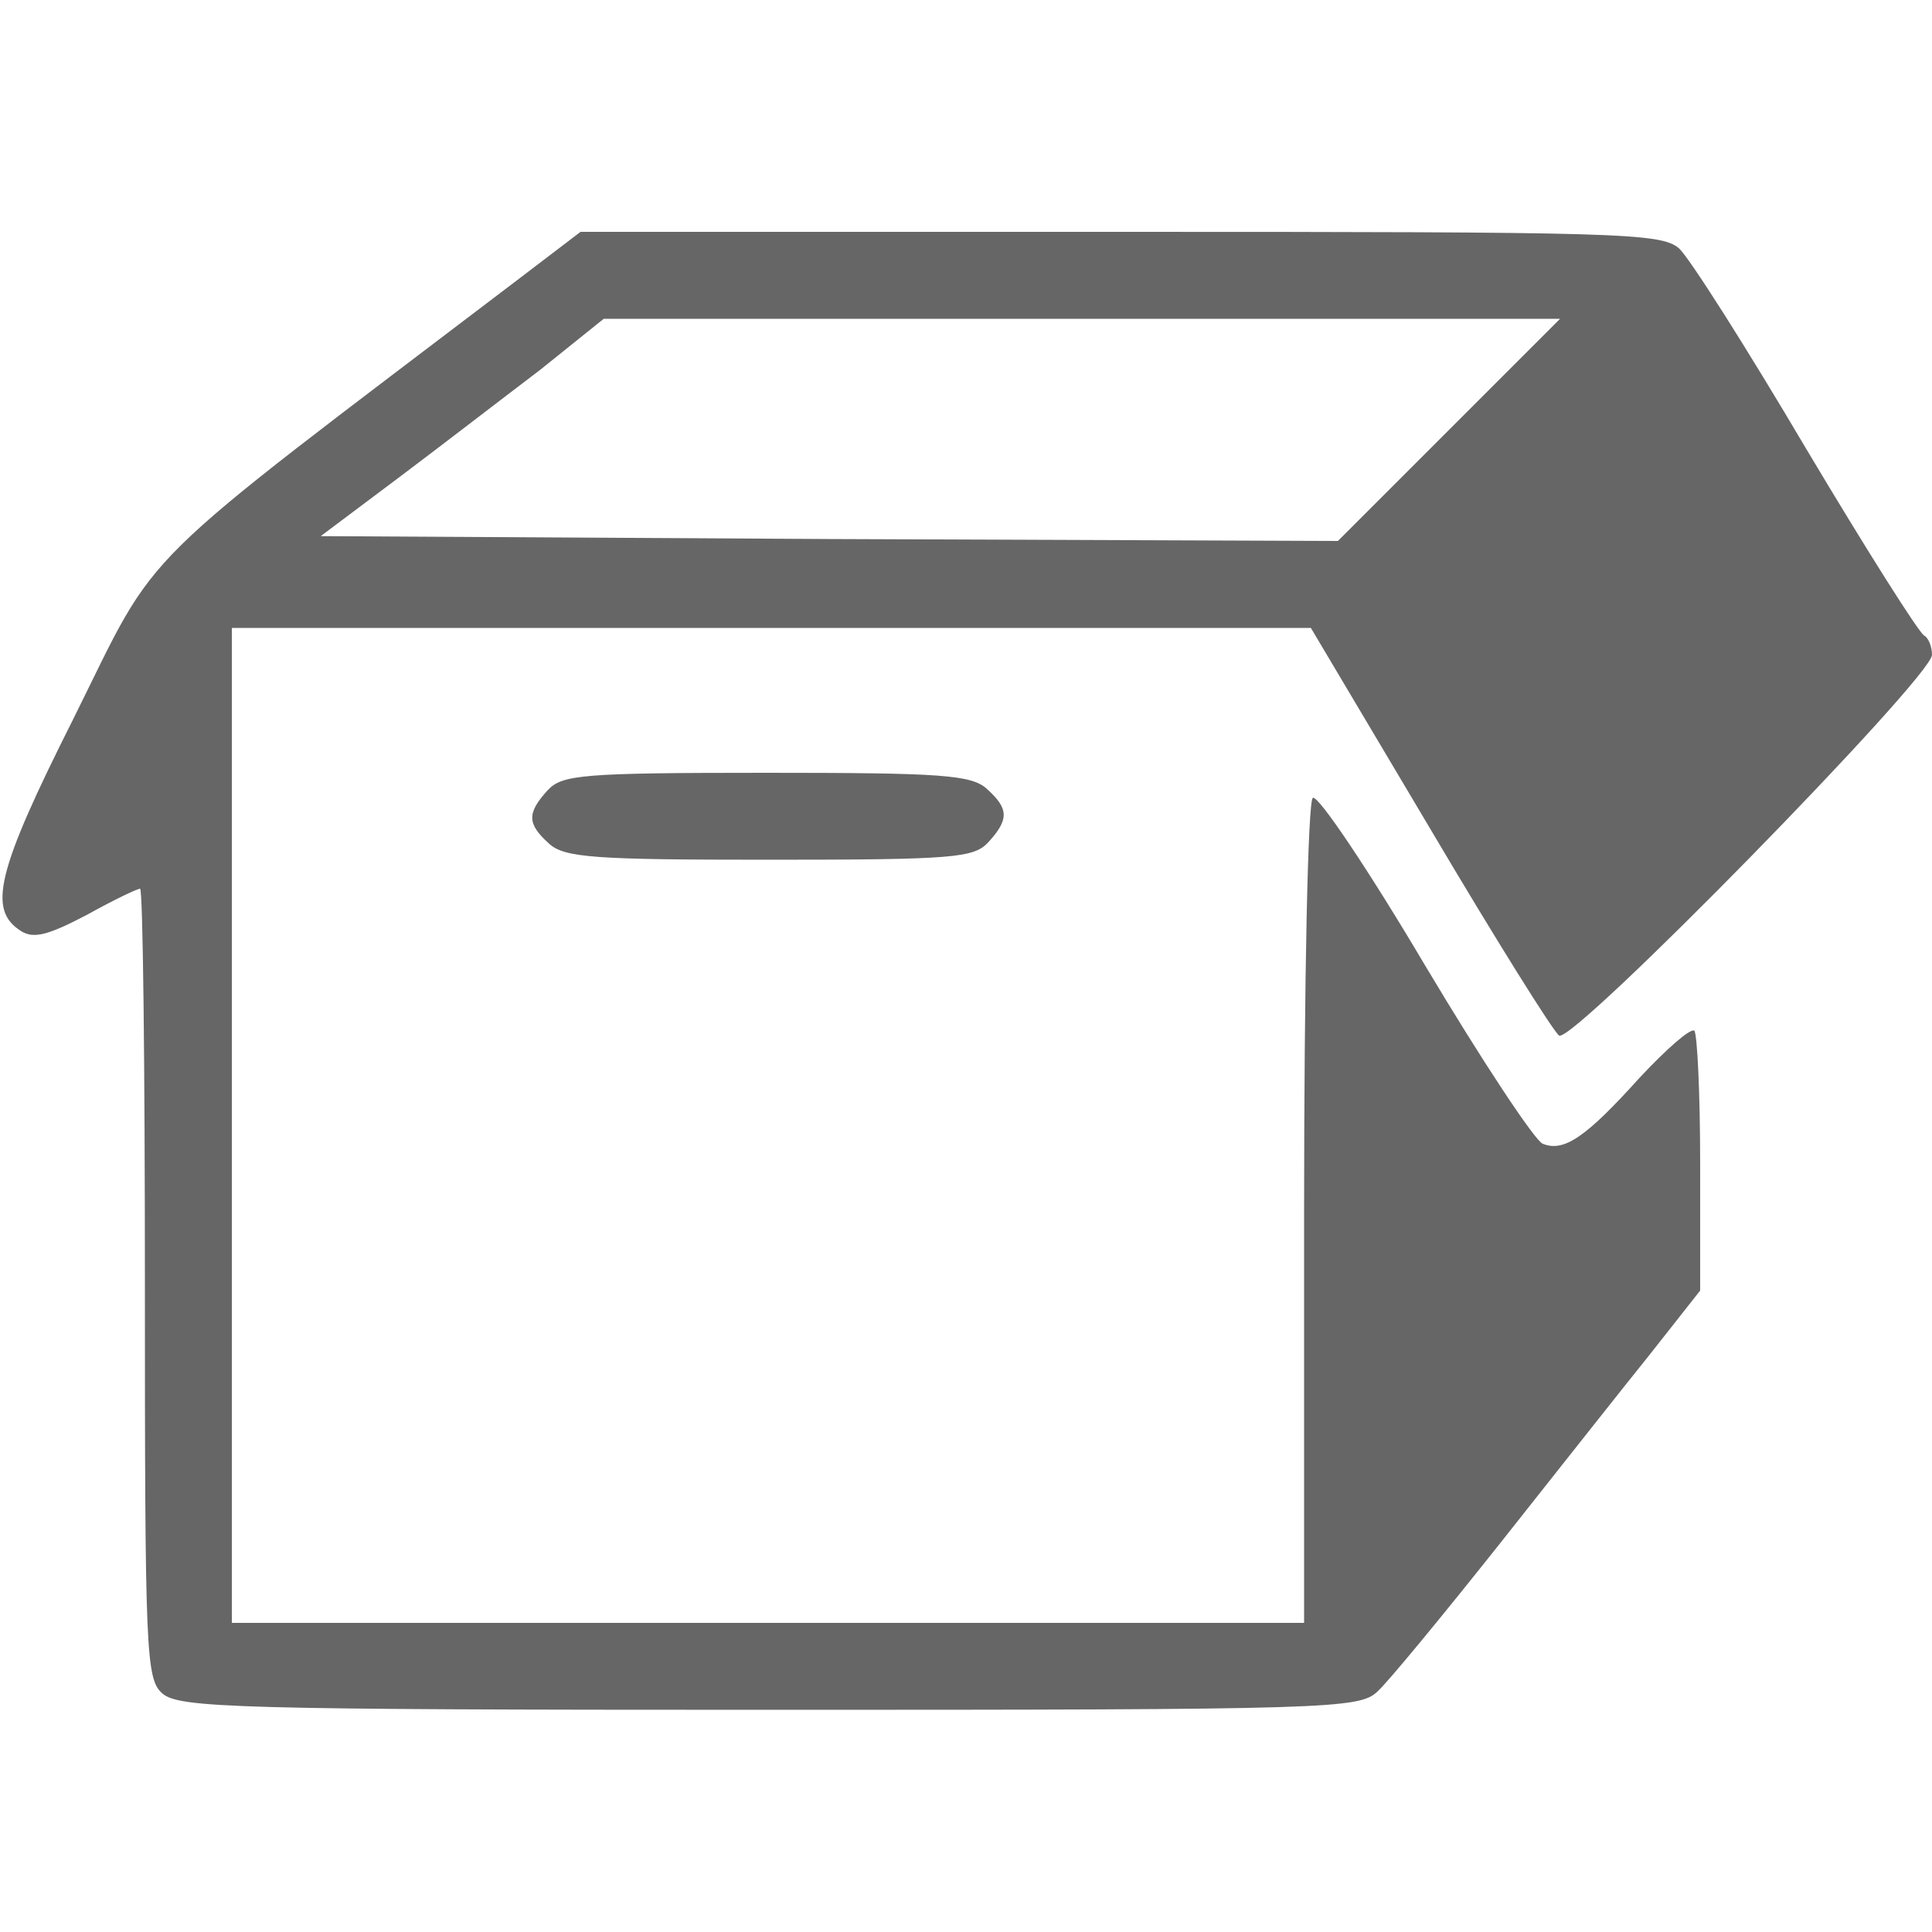 <?xml version="1.0" standalone="no"?>
<!DOCTYPE svg PUBLIC "-//W3C//DTD SVG 20010904//EN"
 "http://www.w3.org/TR/2001/REC-SVG-20010904/DTD/svg10.dtd">
<svg version="1.0" xmlns="http://www.w3.org/2000/svg"
 width="200pt" height="200pt" viewBox="0 0 200 200"
 preserveAspectRatio="xMidYMid meet">
<g transform="translate(0,200) scale(0.1,-0.1)"
fill="#666666" stroke="none">
<path d="M538 1712 c-409 -311 -371 -273 -462 -456 -80 -159 -89 -198 -54
-220 13 -8 28 -4 68 17 27 15 52 27 55 27 3 0 5 -184 5 -408 0 -383 1 -410 18
-425 17 -15 75 -17 628 -17 583 0 611 1 630 19 11 10 67 78 125 151 57 72 128
162 157 198 l52 66 0 132 c0 72 -3 133 -6 137 -4 3 -29 -19 -57 -49 -55 -61
-78 -77 -100 -68 -8 3 -63 86 -122 185 -58 98 -111 177 -116 173 -5 -3 -9
-184 -9 -430 l0 -424 -555 0 -555 0 0 515 0 515 558 0 559 0 123 -207 c68
-115 128 -211 134 -215 14 -9 385 370 386 394 0 9 -4 18 -8 20 -5 2 -60 89
-122 193 -62 105 -121 198 -132 208 -19 16 -61 17 -579 17 l-558 0 -63 -48z
m962 -157 l-115 -115 -527 2 -526 3 80 60 c44 33 110 84 147 112 l66 53 495 0
495 0 -115 -115z"/>
<path d="M567 1182 c-22 -24 -21 -35 1 -55 16 -15 47 -17 229 -17 191 0 211 2
226 18 22 24 21 35 -1 55 -16 15 -47 17 -229 17 -191 0 -211 -2 -226 -18z"/>
</g>
</svg>

